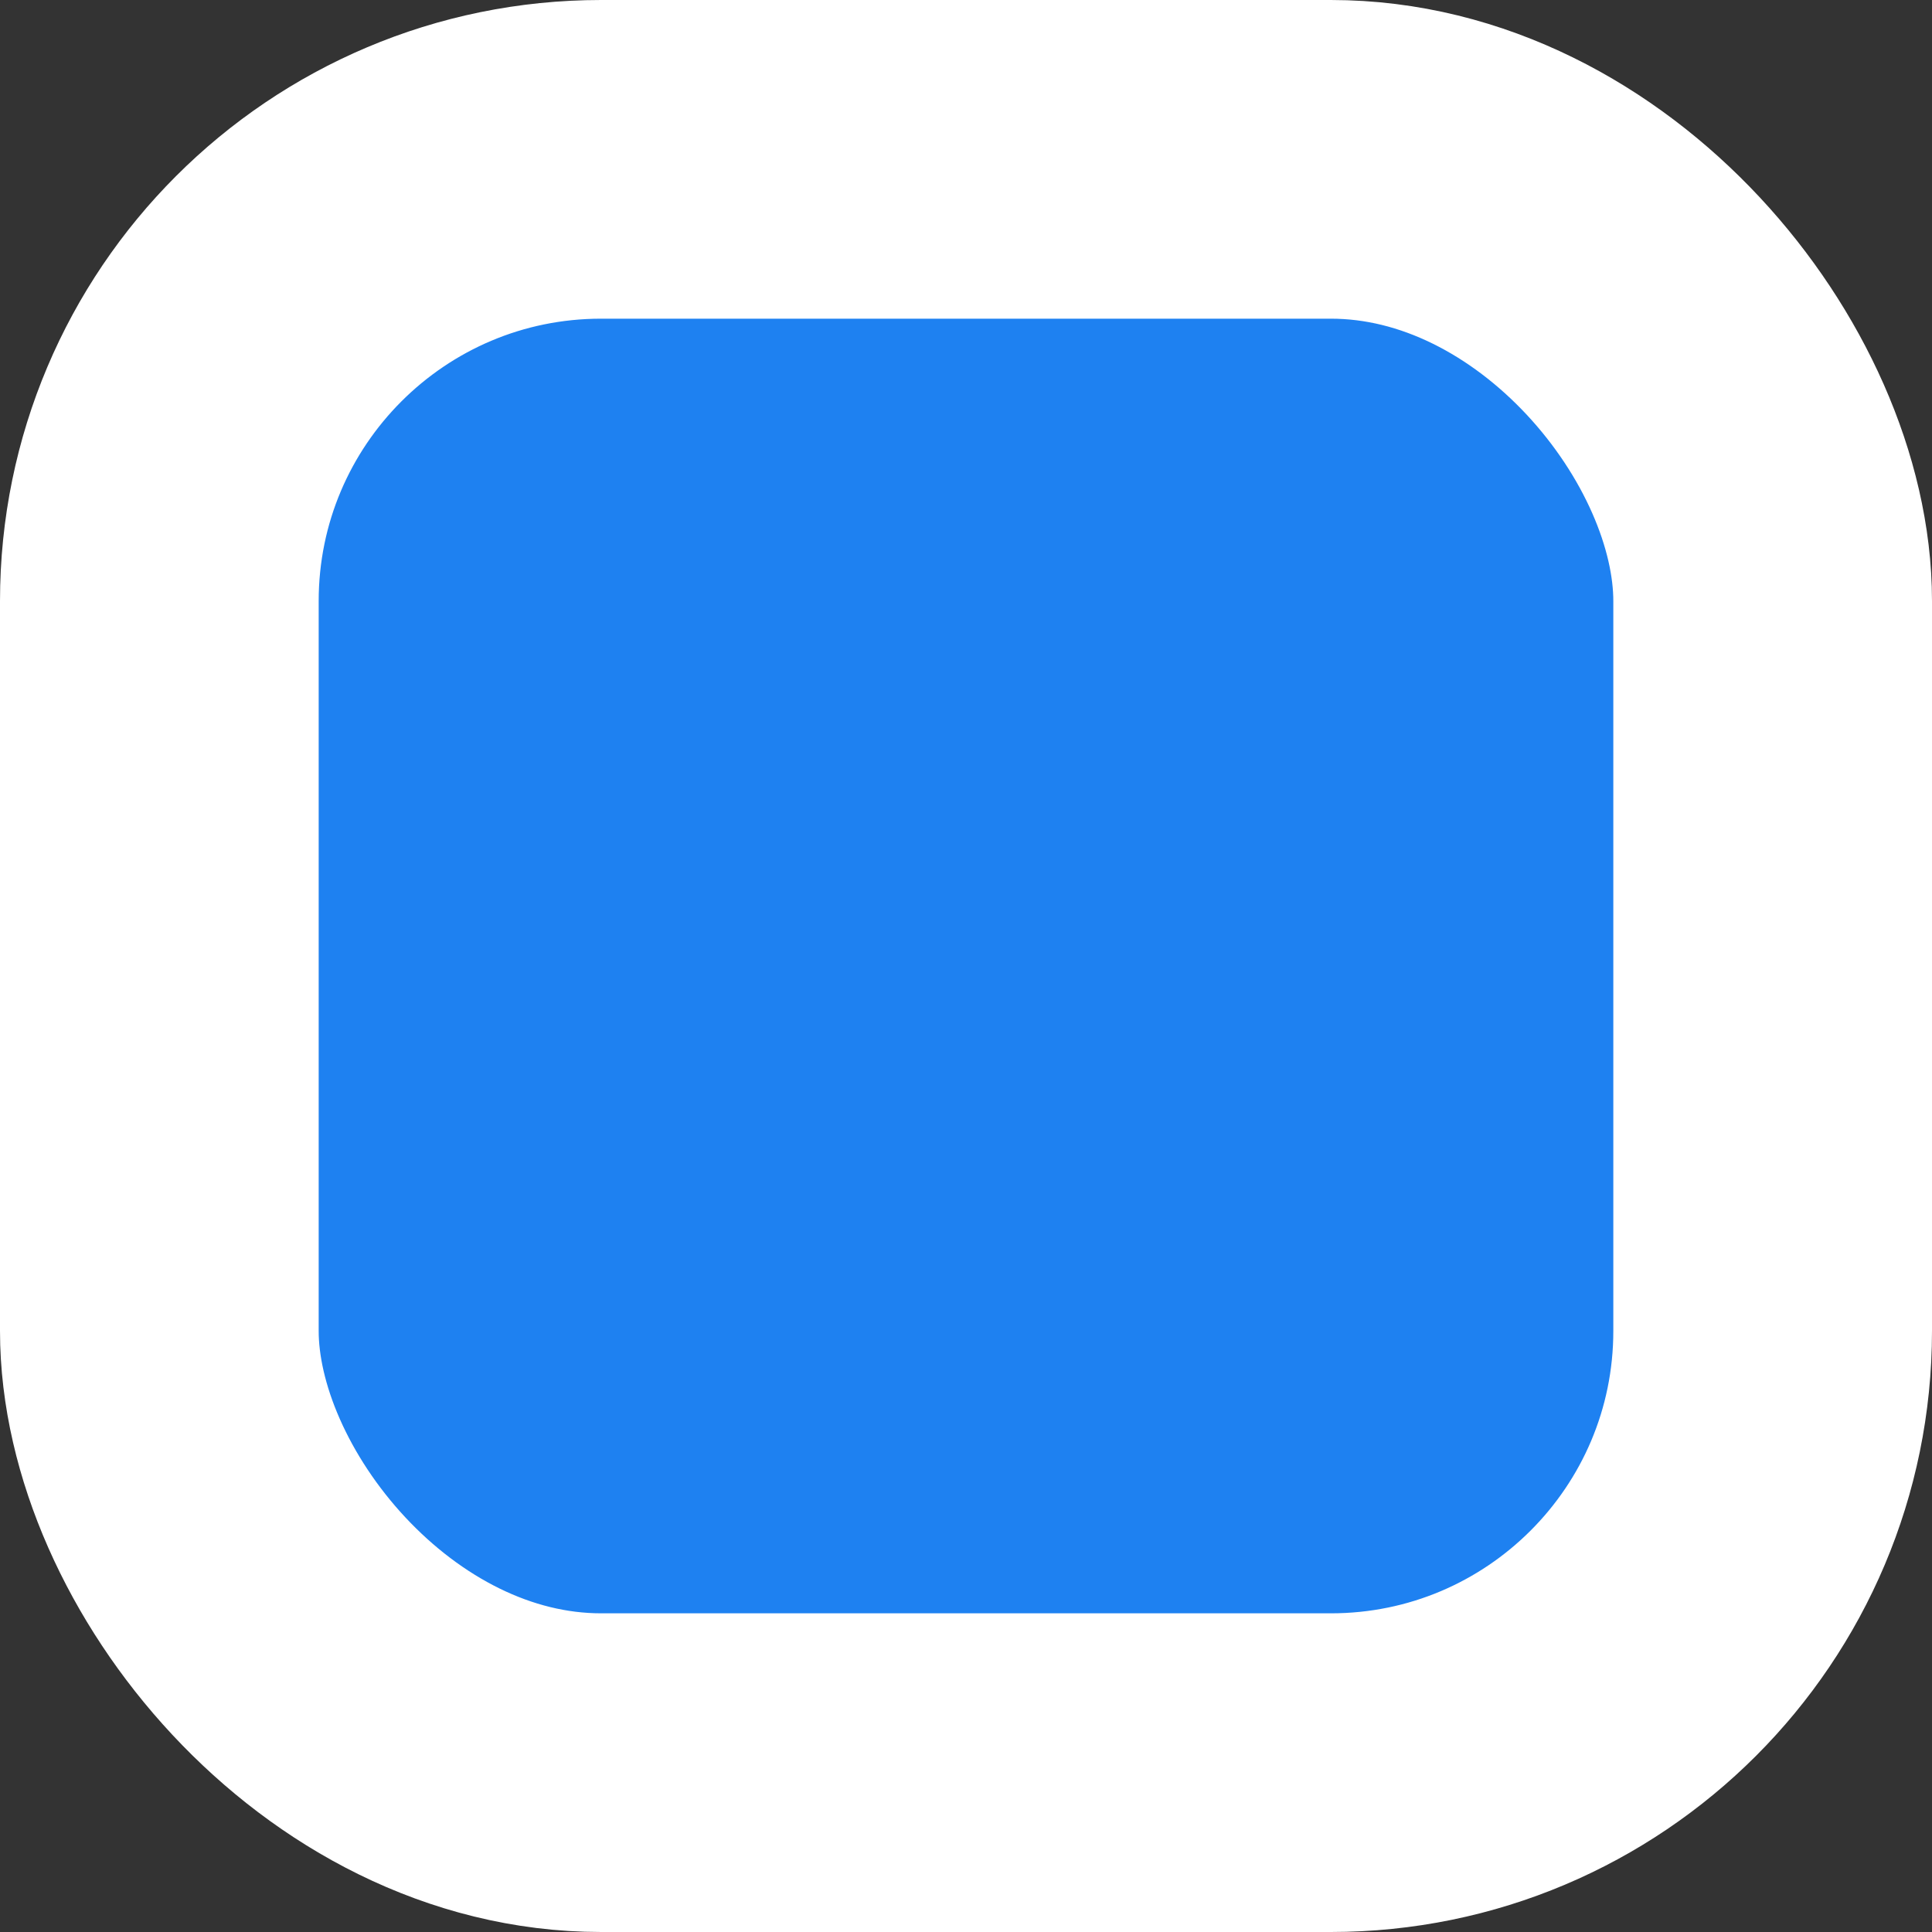 <svg id="Слой_1" data-name="Слой 1" xmlns="http://www.w3.org/2000/svg" viewBox="0 0 97 97"><rect x="0" y="0" width="97" height="97" fill="#333333" stroke="none"/><defs><style>.cls-1{fill:#1e81f1;stroke:#fff;stroke-miterlimit:10;stroke-width:16px;}</style></defs><rect class="cls-1" x="8" y="8" width="81" height="81" rx="22.18"/></svg>